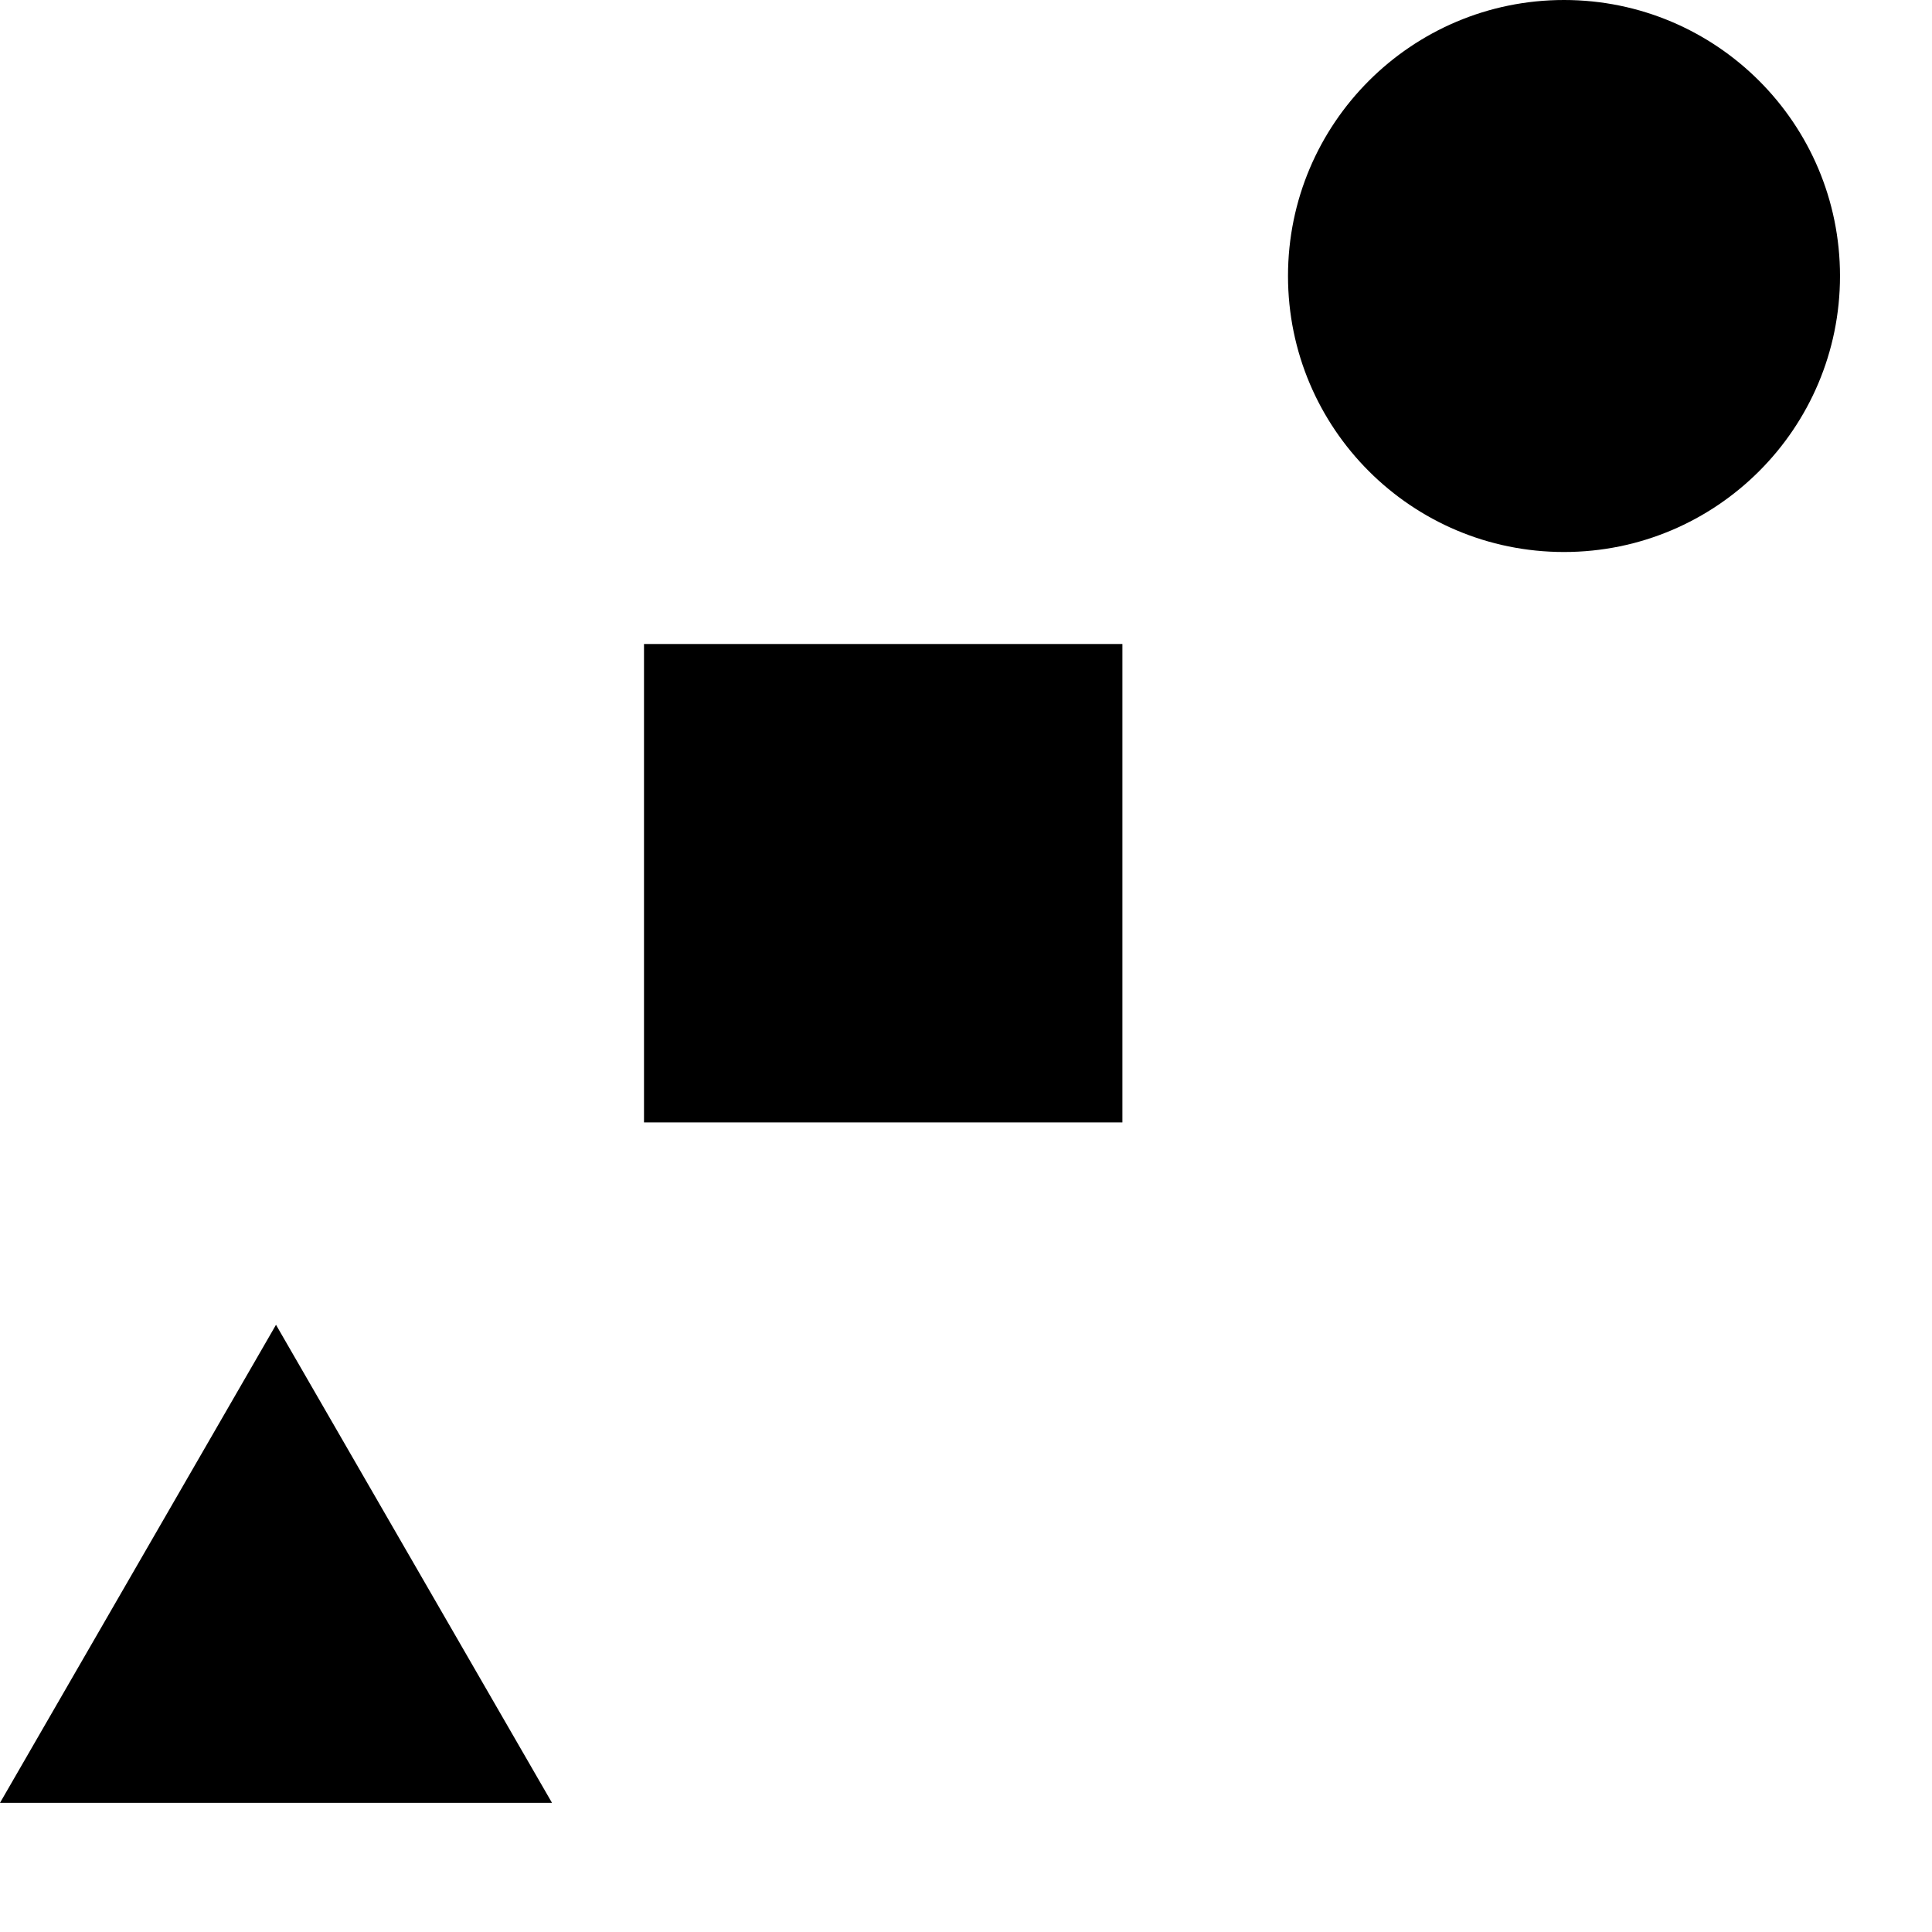 <svg baseProfile="tiny" xmlns="http://www.w3.org/2000/svg" preserveAspectRatio="xMinYMin meet" xmlns:xlink="http://www.w3.org/1999/xlink" viewBox="0 0 105 105" width="105" height="105"><g transform="translate(70)"><g transform="translate(15 15)"><circle r="15"/></g></g><g transform="translate(35 35)"><path d="M0 0h26v26H0z"/></g><g transform="translate(0 70)"><defs><path id="a" d="M0 27.98L15 2l15 25.98H0z"/></defs><use xlink:href="#a"/></g></svg>